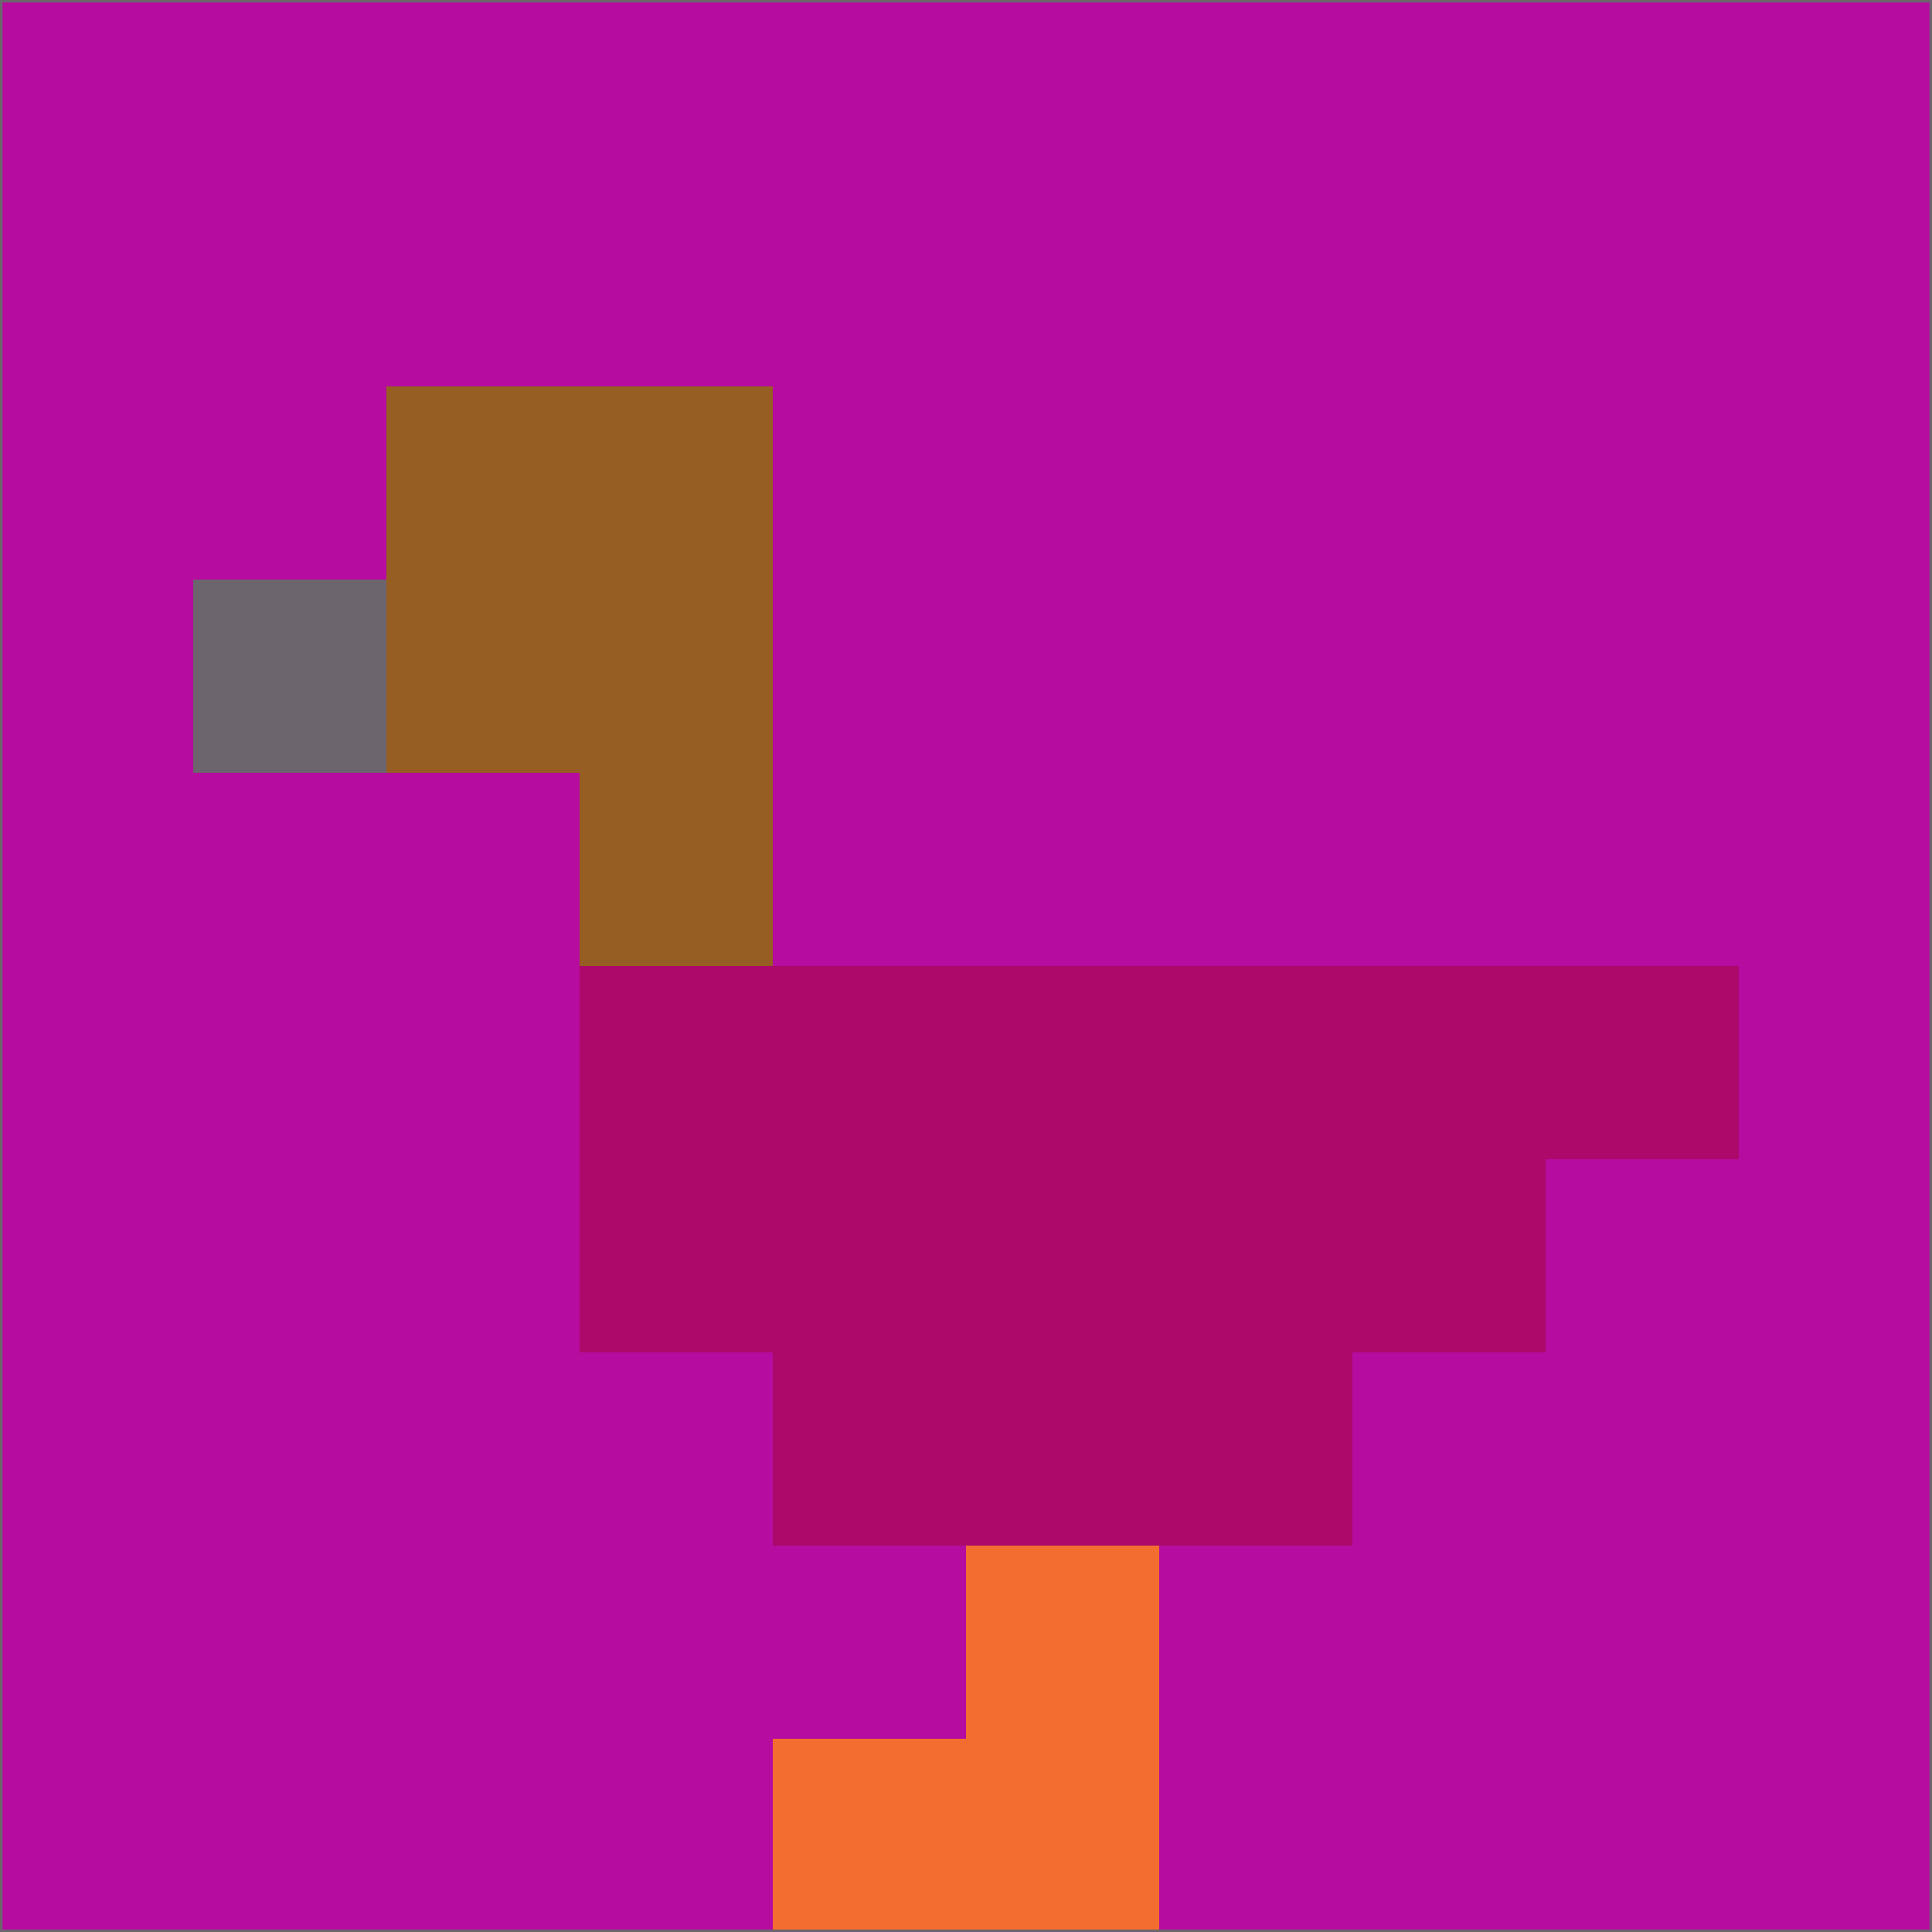 <svg xmlns="http://www.w3.org/2000/svg" version="1.1" width="785" height="785">
  <title>'goose-pfp-694263' by Dmitri Cherniak (Cyberpunk Edition)</title>
  <desc>
    seed=291598
    backgroundColor=#b60c9f
    padding=20
    innerPadding=0
    timeout=500
    dimension=1
    border=false
    Save=function(){return n.handleSave()}
    frame=12

    Rendered at 2024-09-15T22:37:00.344Z
    Generated in 1ms
    Modified for Cyberpunk theme with new color scheme
  </desc>
  <defs/>
  <rect width="100%" height="100%" fill="#b60c9f"/>
  <g>
    <g id="0-0">
      <rect x="0" y="0" height="785" width="785" fill="#b60c9f"/>
      <g>
        <!-- Neon blue -->
        <rect id="0-0-2-2-2-2" x="157" y="157" width="157" height="157" fill="#975e23"/>
        <rect id="0-0-3-2-1-4" x="235.5" y="157" width="78.5" height="314" fill="#975e23"/>
        <!-- Electric purple -->
        <rect id="0-0-4-5-5-1" x="314" y="392.5" width="392.5" height="78.5" fill="#ac096a"/>
        <rect id="0-0-3-5-5-2" x="235.5" y="392.5" width="392.5" height="157" fill="#ac096a"/>
        <rect id="0-0-4-5-3-3" x="314" y="392.5" width="235.5" height="235.5" fill="#ac096a"/>
        <!-- Neon pink -->
        <rect id="0-0-1-3-1-1" x="78.5" y="235.5" width="78.5" height="78.5" fill="#6d656e"/>
        <!-- Cyber yellow -->
        <rect id="0-0-5-8-1-2" x="392.5" y="628" width="78.5" height="157" fill="#f36d31"/>
        <rect id="0-0-4-9-2-1" x="314" y="706.5" width="157" height="78.5" fill="#f36d31"/>
      </g>
      <rect x="0" y="0" stroke="#6d656e" stroke-width="2" height="785" width="785" fill="none"/>
    </g>
  </g>
  <script xmlns=""/>
</svg>